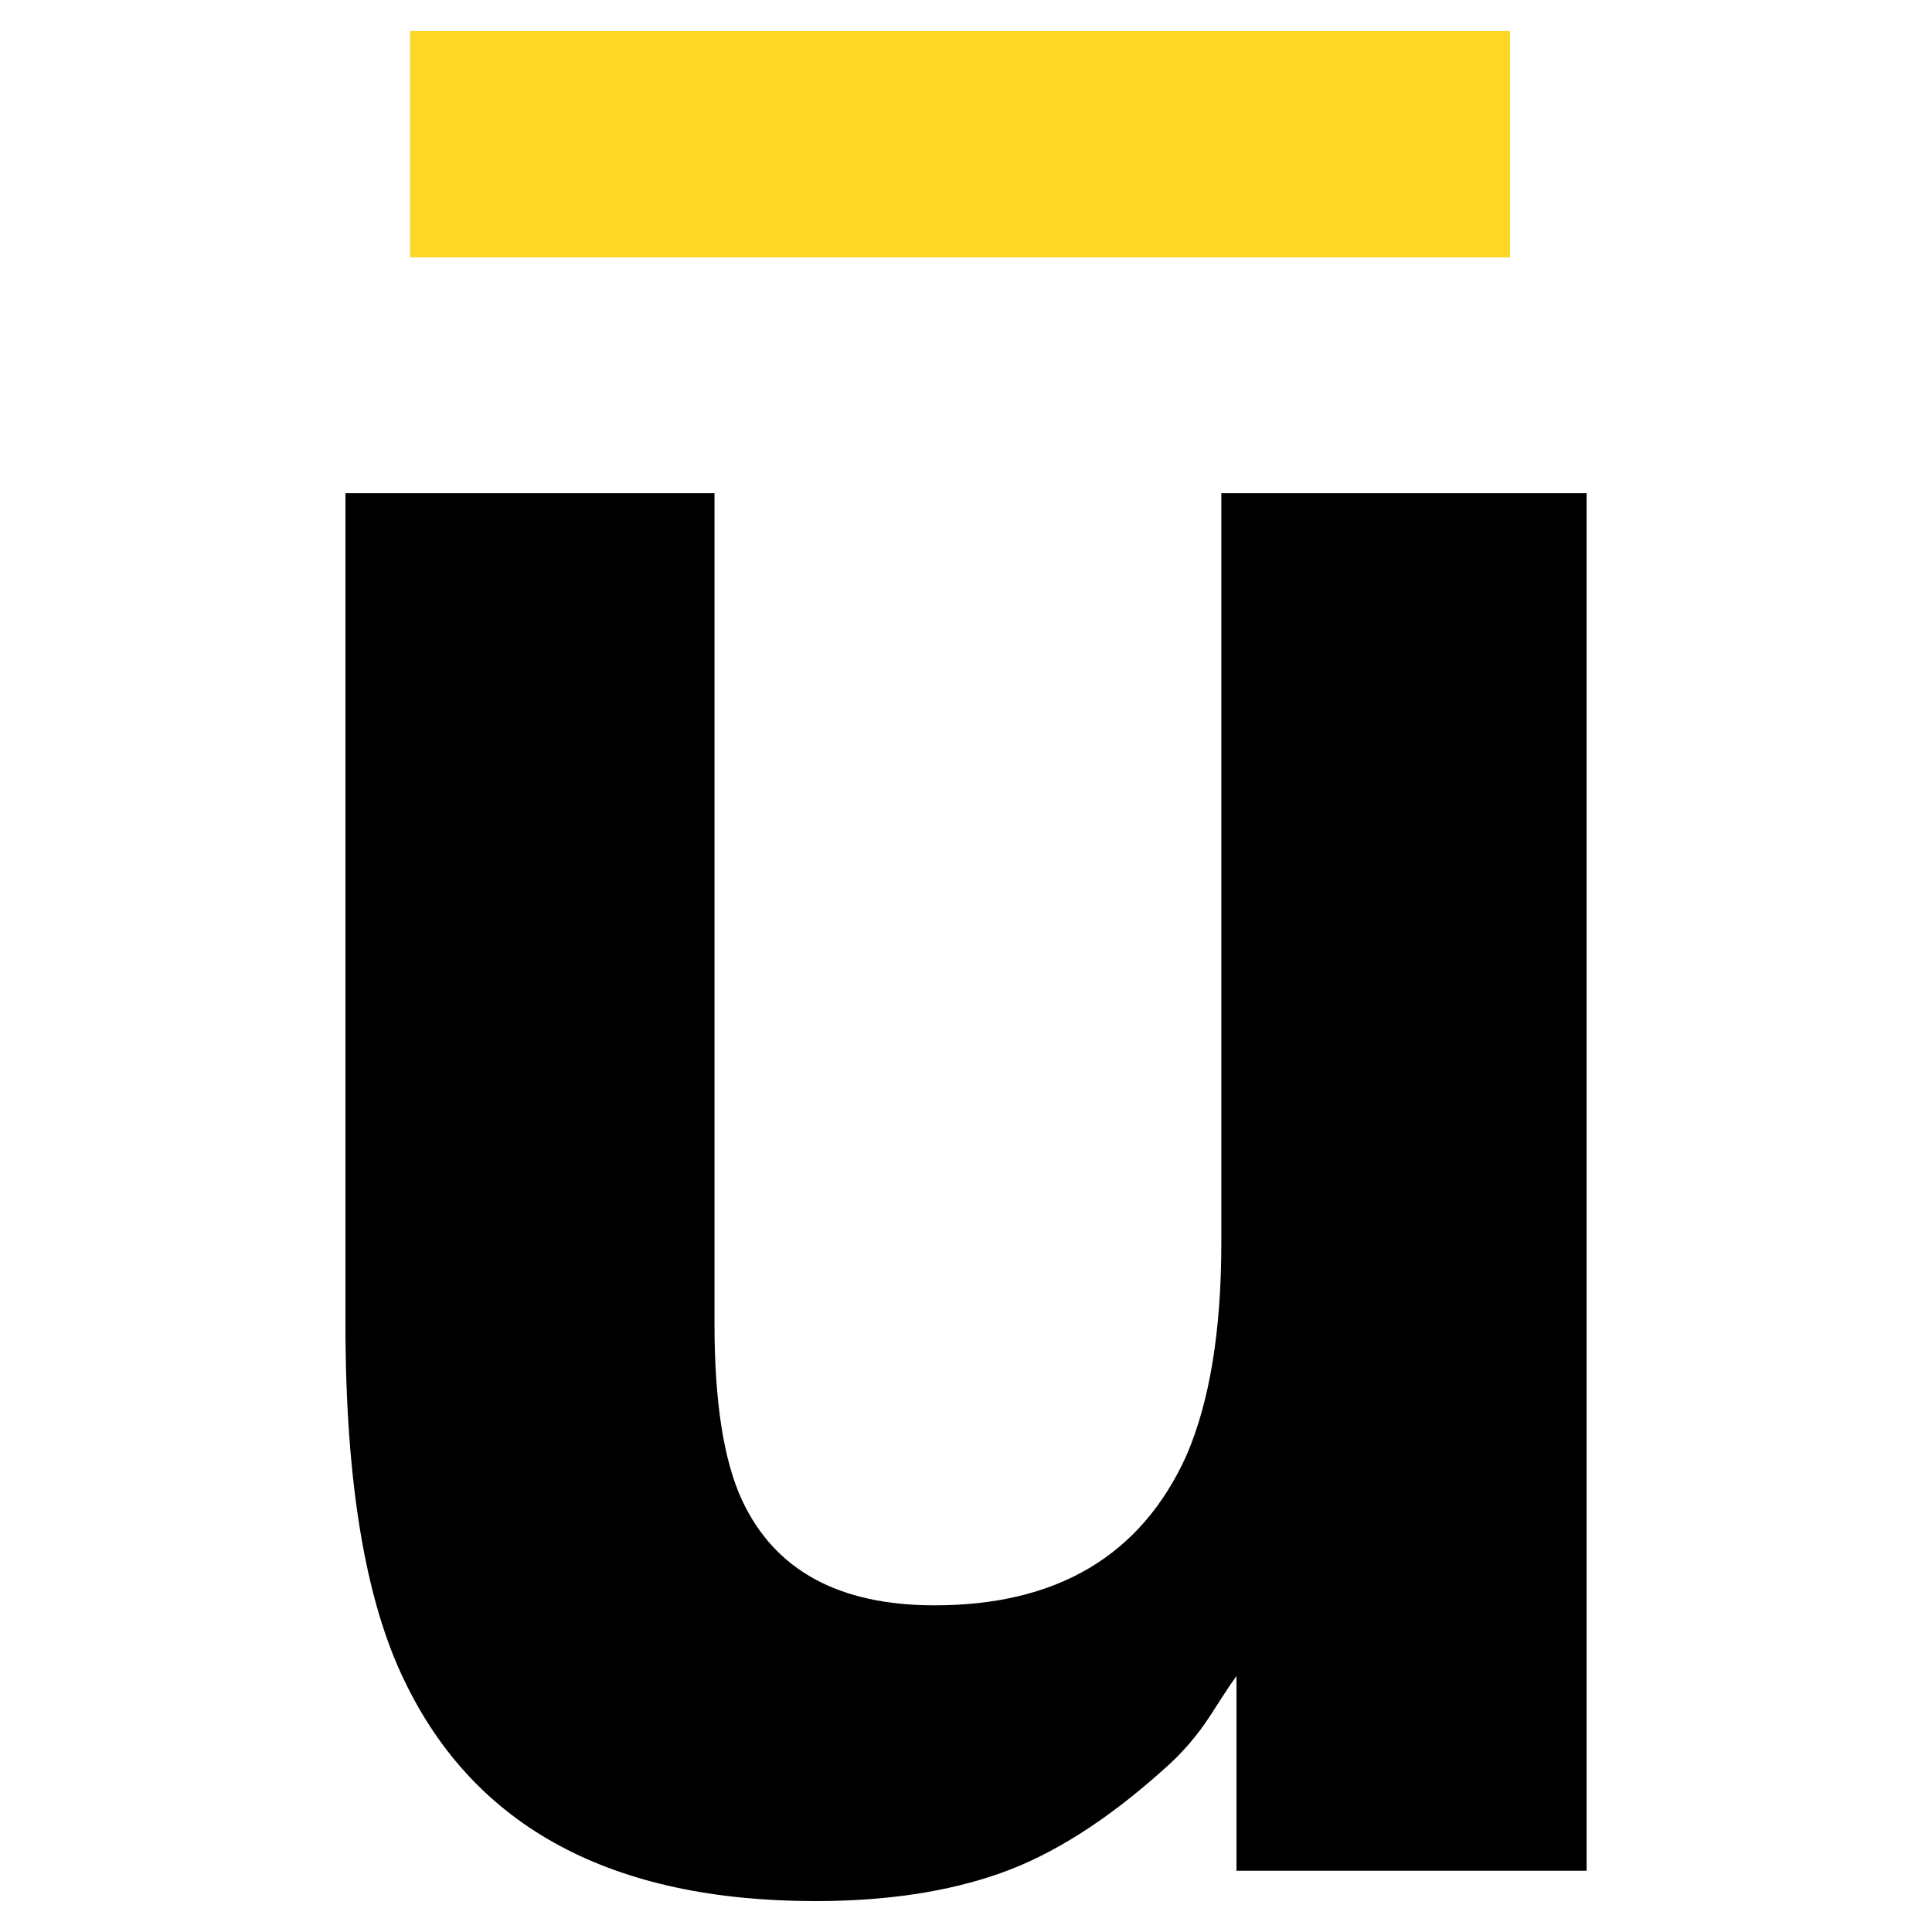 <?xml version="1.0" encoding="UTF-8"?><svg id="Layer_1" xmlns="http://www.w3.org/2000/svg" xmlns:xlink="http://www.w3.org/1999/xlink" viewBox="0 0 500 500"><defs><style>.cls-1{fill:none;}.cls-2{clip-path:url(#clippath);}.cls-3{fill:#fed626;}</style><clipPath id="clippath"><rect class="cls-1" width="500" height="500"/></clipPath></defs><g class="cls-2"><g><path d="M184.91,127.62v214.9c0,20.28,2.39,35.55,7.16,45.79,8.46,18.1,25.06,27.15,49.8,27.15,31.68,0,53.38-12.86,65.1-38.6,6.07-13.95,9.11-32.38,9.11-55.28V127.62h94.53V484.15h-90.61v-50.37c-.87,1.1-3.05,4.37-6.52,9.81-3.48,5.45-7.61,10.25-12.39,14.39-14.57,13.08-28.65,22.03-42.24,26.82-13.59,4.8-29.52,7.2-47.79,7.2-52.62,0-88.07-18.97-106.33-56.91-10.22-20.93-15.33-51.79-15.33-92.57V127.62h95.51Z"/><rect class="cls-3" x="106.1" y="8" width="284.7" height="58.62"/></g></g></svg>
